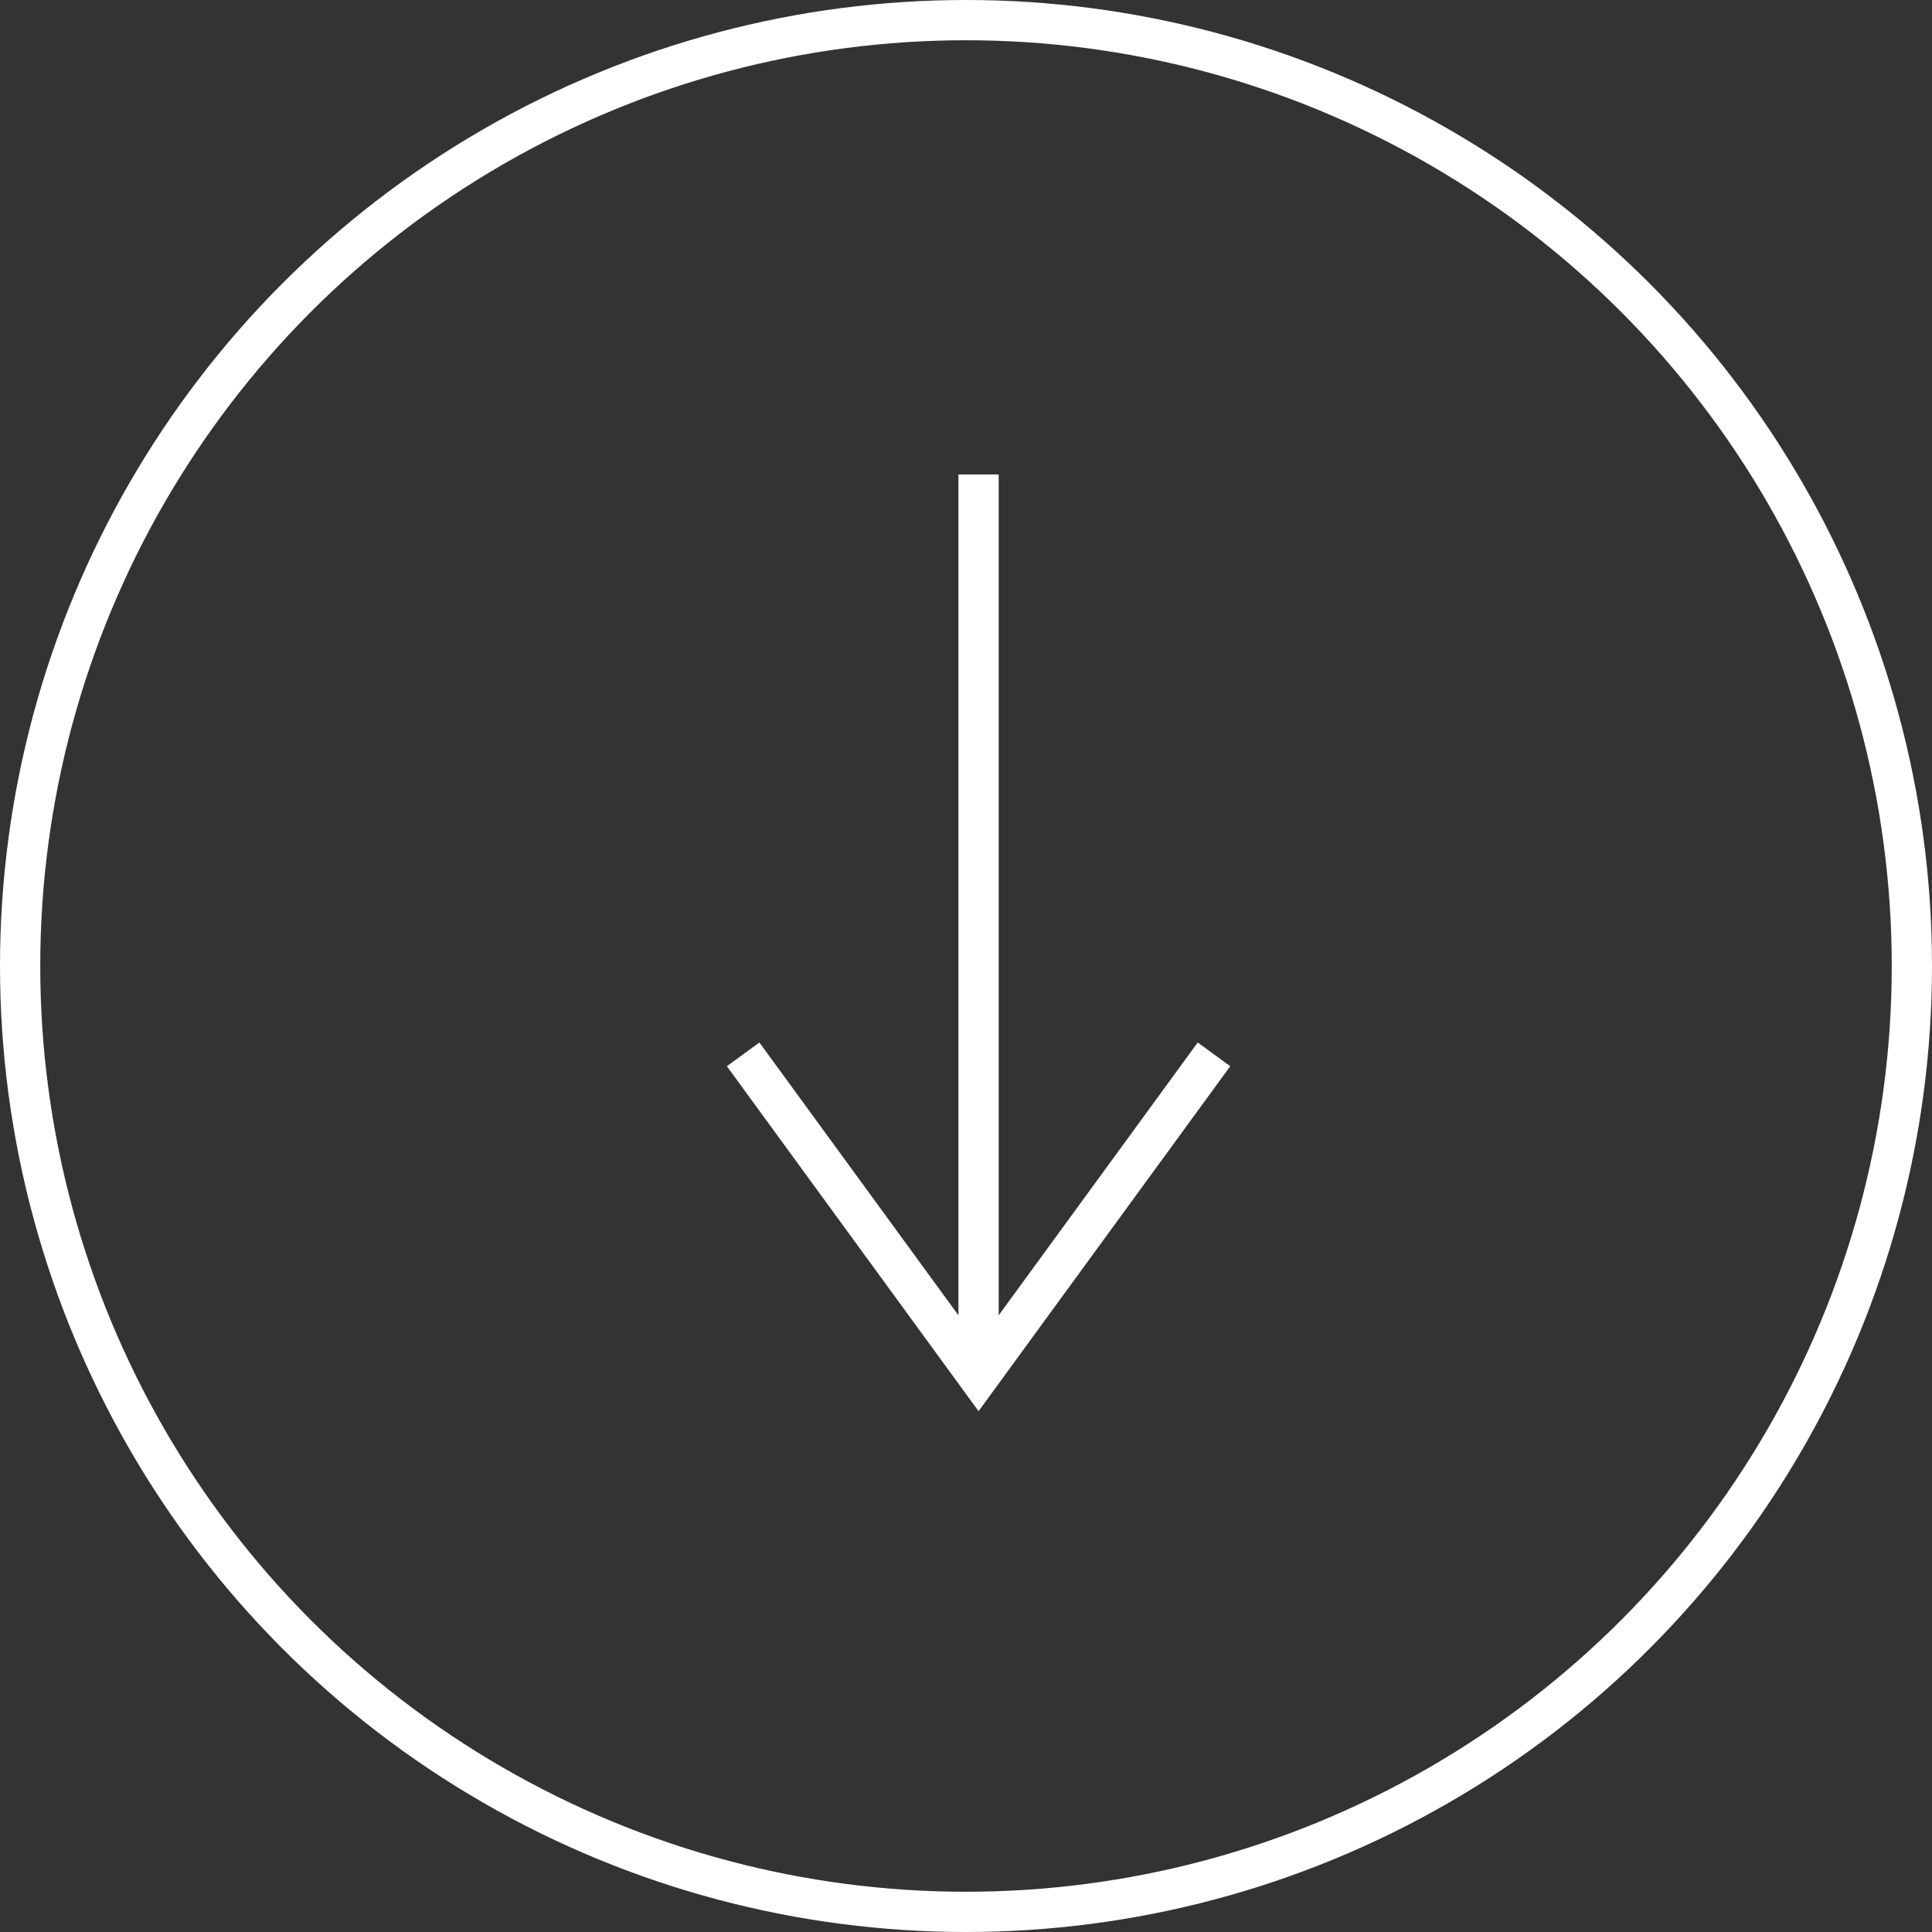 <svg id="botao_abaixo" data-name="botao abaixo" xmlns="http://www.w3.org/2000/svg" width="48" height="48" viewBox="0 0 48 48">
  <rect x="0" y="0" width="48" height="48" fill="#333333" stroke="none"/>
  <g id="seta_abaixo" data-name="seta abaixo" transform="translate(18.463 11.788)">
    <line id="Linha_2" data-name="Linha 2" y2="22.425" transform="translate(5.849)" fill="none" stroke="#fff" stroke-width="1"/>
    <path id="Caminho_35" data-name="Caminho 35" d="M537.214,1724.529l5.849,8.017,5.849-8.017" transform="translate(-537.214 -1710.122)" fill="none" stroke="#fff" stroke-width="1"/>
  </g>
  <g id="elipse" fill="none" stroke="#fff" stroke-width="1">
    <circle cx="24" cy="24" r="24" stroke="none"/>
    <circle cx="24" cy="24" r="23.5" fill="none"/>
  </g>
</svg>
